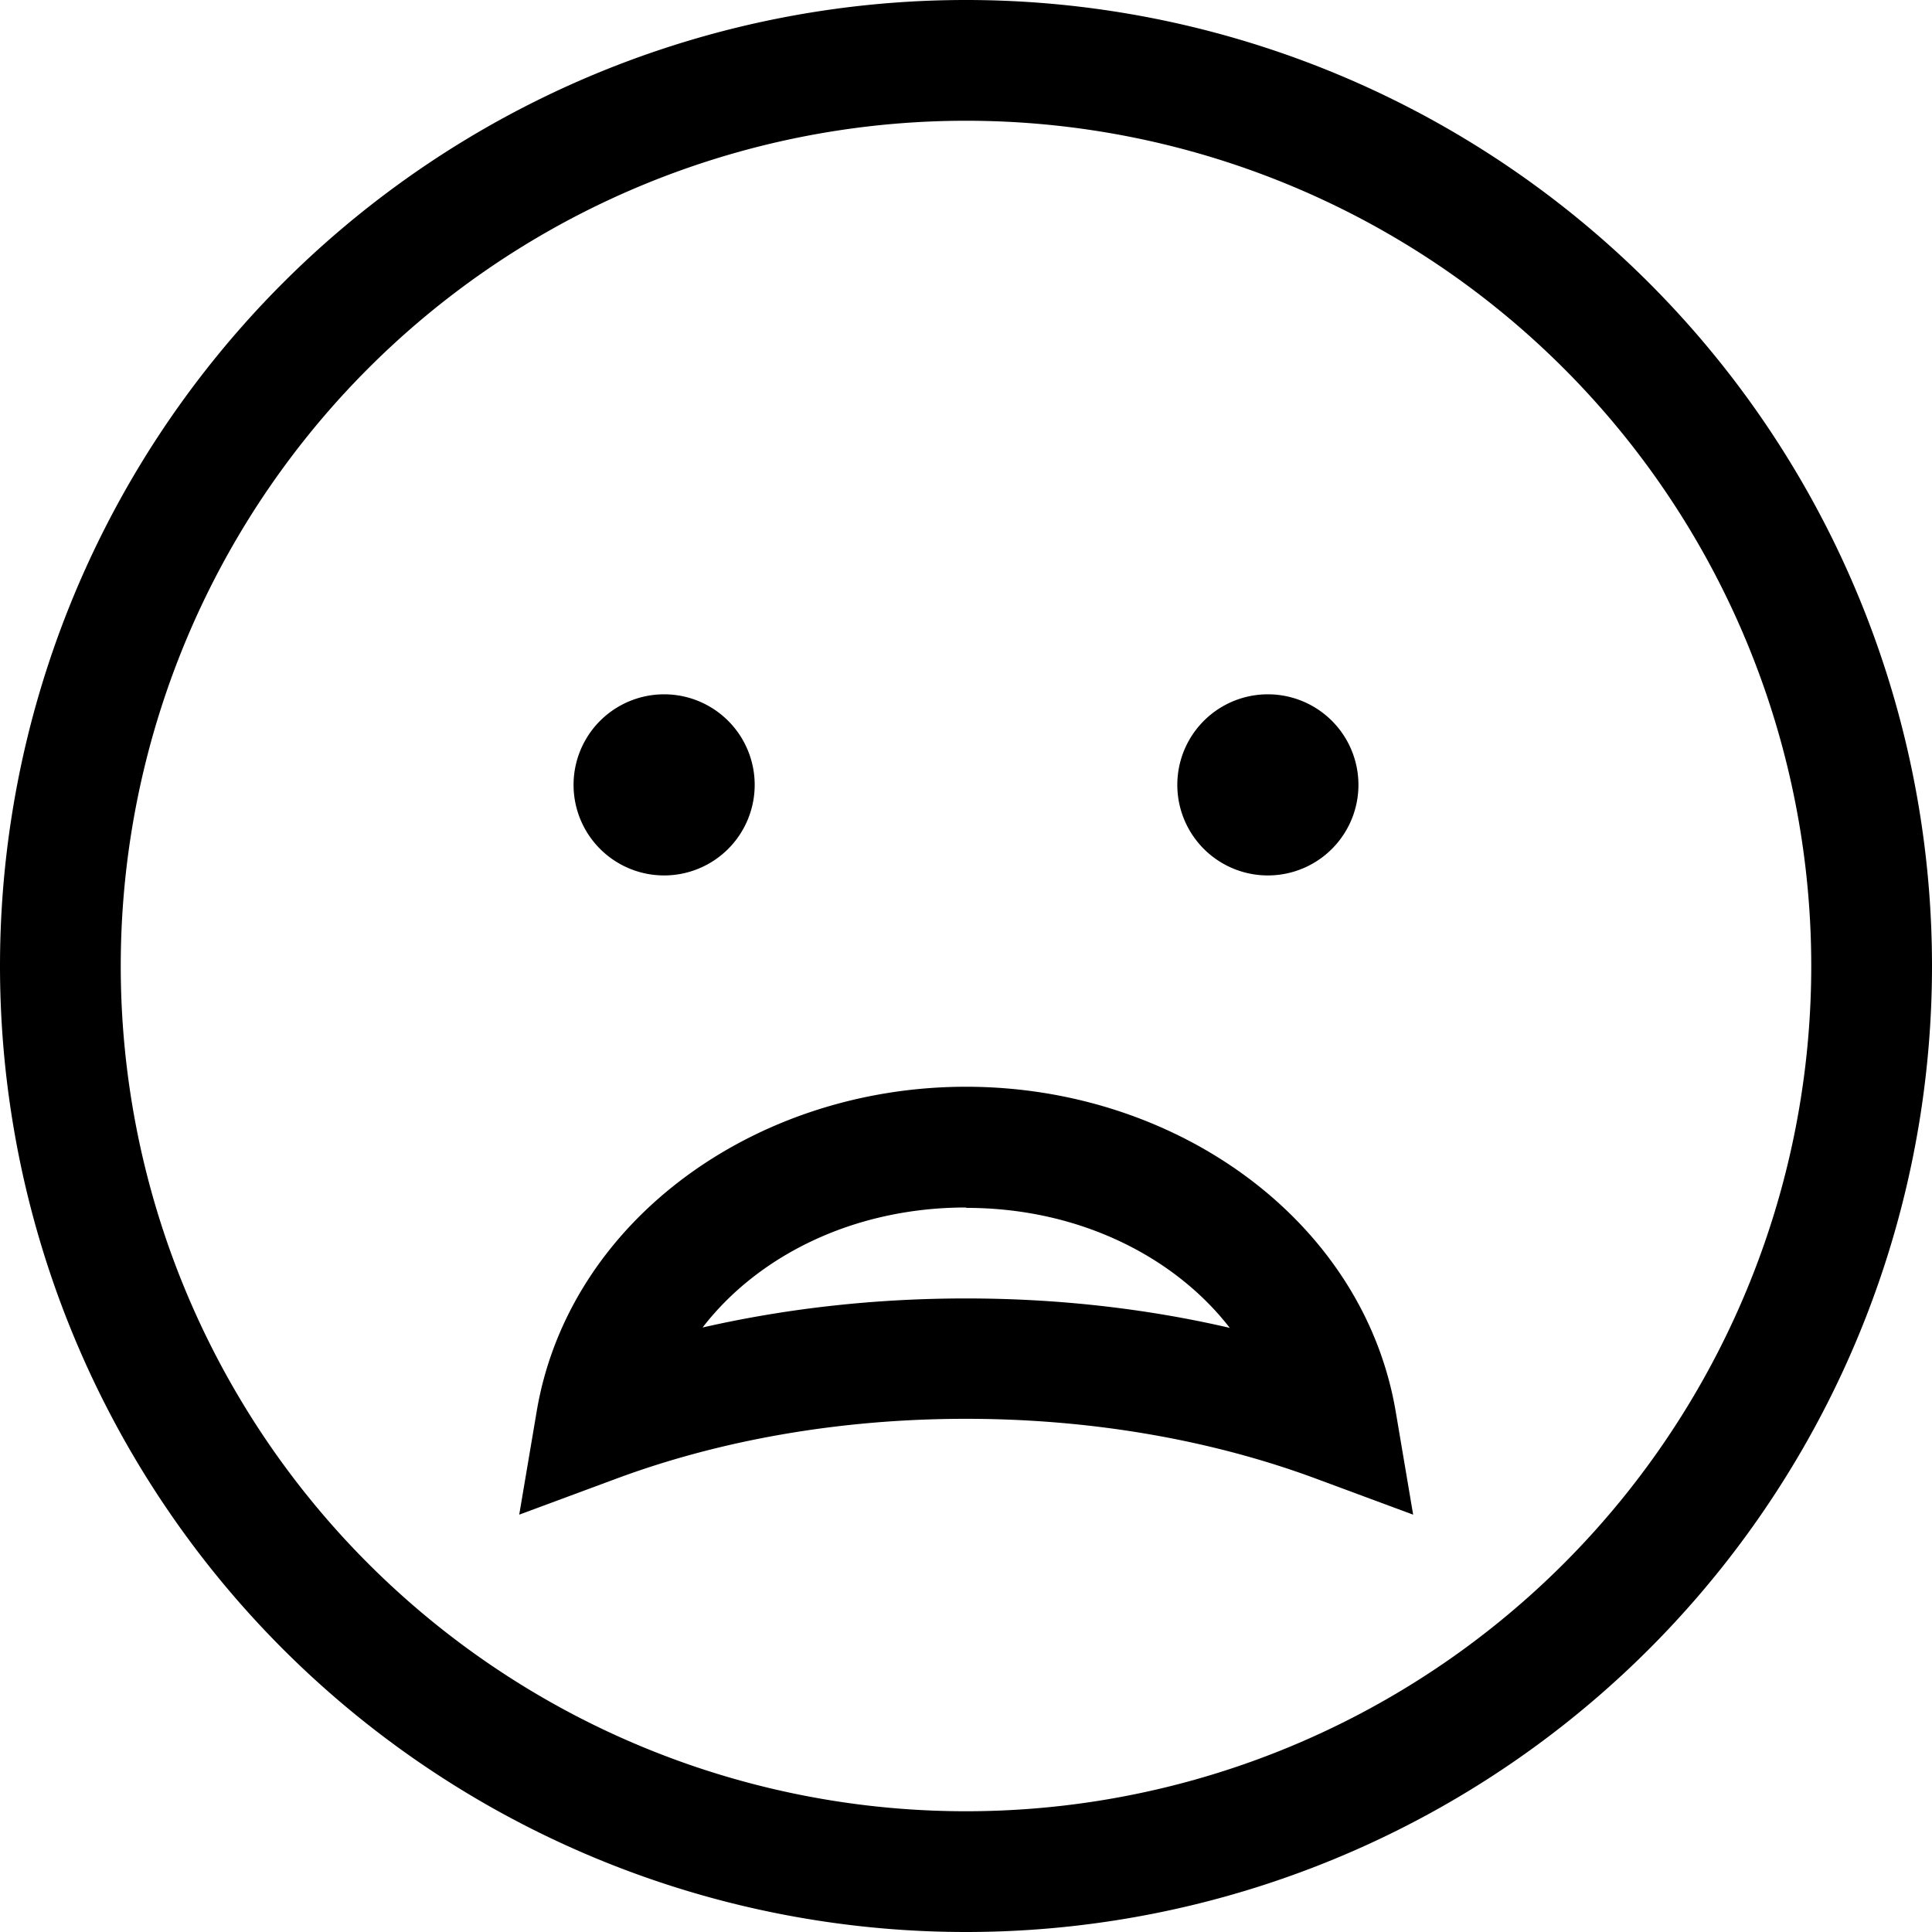<svg xmlns="http://www.w3.org/2000/svg" viewBox="0 0 512 512"><!--! Font Awesome Pro 7.1.0 by @fontawesome - https://fontawesome.com License - https://fontawesome.com/license (Commercial License) Copyright 2025 Fonticons, Inc. --><path fill="currentColor" d="M480 256a224 224 0 1 0 -448 0 224 224 0 1 0 448 0zM0 256a256 256 0 1 1 512 0 256 256 0 1 1 -512 0zm176-72a24 24 0 1 1 0 48 24 24 0 1 1 0-48zm136 24a24 24 0 1 1 48 0 24 24 0 1 1 -48 0zm36.6 183.8c-27-10-58.7-15.8-92.6-15.8-33.9 0-65.5 5.8-92.5 15.8l-25.9 9.6 4.6-27.2C150.6 323.7 200 288 256 288s105.4 35.7 113.9 86.2l4.6 27.2-25.9-9.6zM256 320c-30.2 0-55.4 13.1-69.8 31.8 21.9-5 45.4-7.7 69.8-7.7 24.4 0 47.9 2.7 69.9 7.8-14.4-18.6-39.6-31.8-69.8-31.8z"/></svg>